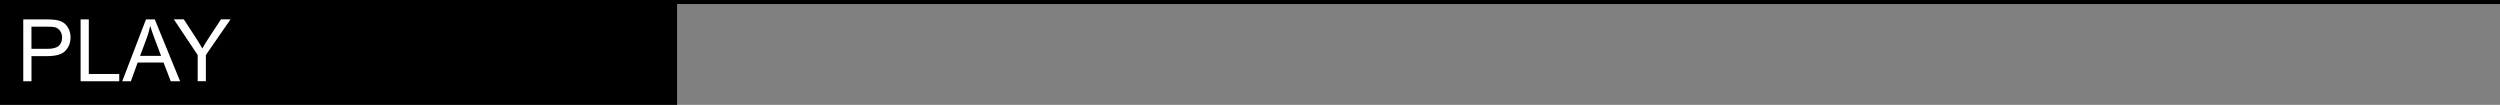 <?xml version="1.0" encoding="UTF-8"?><svg id="uuid-26d2f9bc-0eaa-4a59-a15f-47e4e3bb6b09" xmlns="http://www.w3.org/2000/svg" viewBox="0 0 607.3 25.47"><rect x="0" y="0" width="607.3" height="25.47" fill="#808080" stroke="none"/><rect y=".48" width="164.48" height="24.99" style="stroke-width:0px;"/><g style="isolation:isolate;"><path d="m5.65,19.74V4.71h5.67c1,0,1.76.05,2.29.14.74.12,1.36.36,1.86.7.5.35.9.83,1.21,1.45.3.62.46,1.31.46,2.05,0,1.28-.41,2.36-1.22,3.25-.81.89-2.28,1.33-4.41,1.33h-3.86v6.11h-1.99Zm1.99-7.88h3.89c1.29,0,2.2-.24,2.74-.72.54-.48.81-1.15.81-2.02,0-.63-.16-1.17-.48-1.62-.32-.45-.74-.74-1.26-.89-.33-.09-.95-.13-1.86-.13h-3.84v5.37Z" style="fill:#fff; stroke-width:0px;"/><path d="m19.58,19.74V4.71h1.99v13.26h7.4v1.77h-9.39Z" style="fill:#fff; stroke-width:0px;"/><path d="m29.69,19.74l5.77-15.03h2.14l6.15,15.03h-2.27l-1.75-4.55h-6.29l-1.65,4.55h-2.11Zm4.34-6.17h5.1l-1.57-4.16c-.48-1.26-.83-2.3-1.07-3.12-.19.96-.46,1.92-.81,2.87l-1.65,4.41Z" style="fill:#fff; stroke-width:0px;"/><path d="m48.02,19.74v-6.37l-5.79-8.67h2.42l2.96,4.53c.55.85,1.06,1.7,1.53,2.54.45-.79,1-1.67,1.64-2.66l2.91-4.42h2.32l-6,8.67v6.37h-1.99Z" style="fill:#fff; stroke-width:0px;"/></g><line y1=".48" x2="607.3" y2=".48" style="fill:none; stroke:#000; stroke-miterlimit:10;"/></svg>